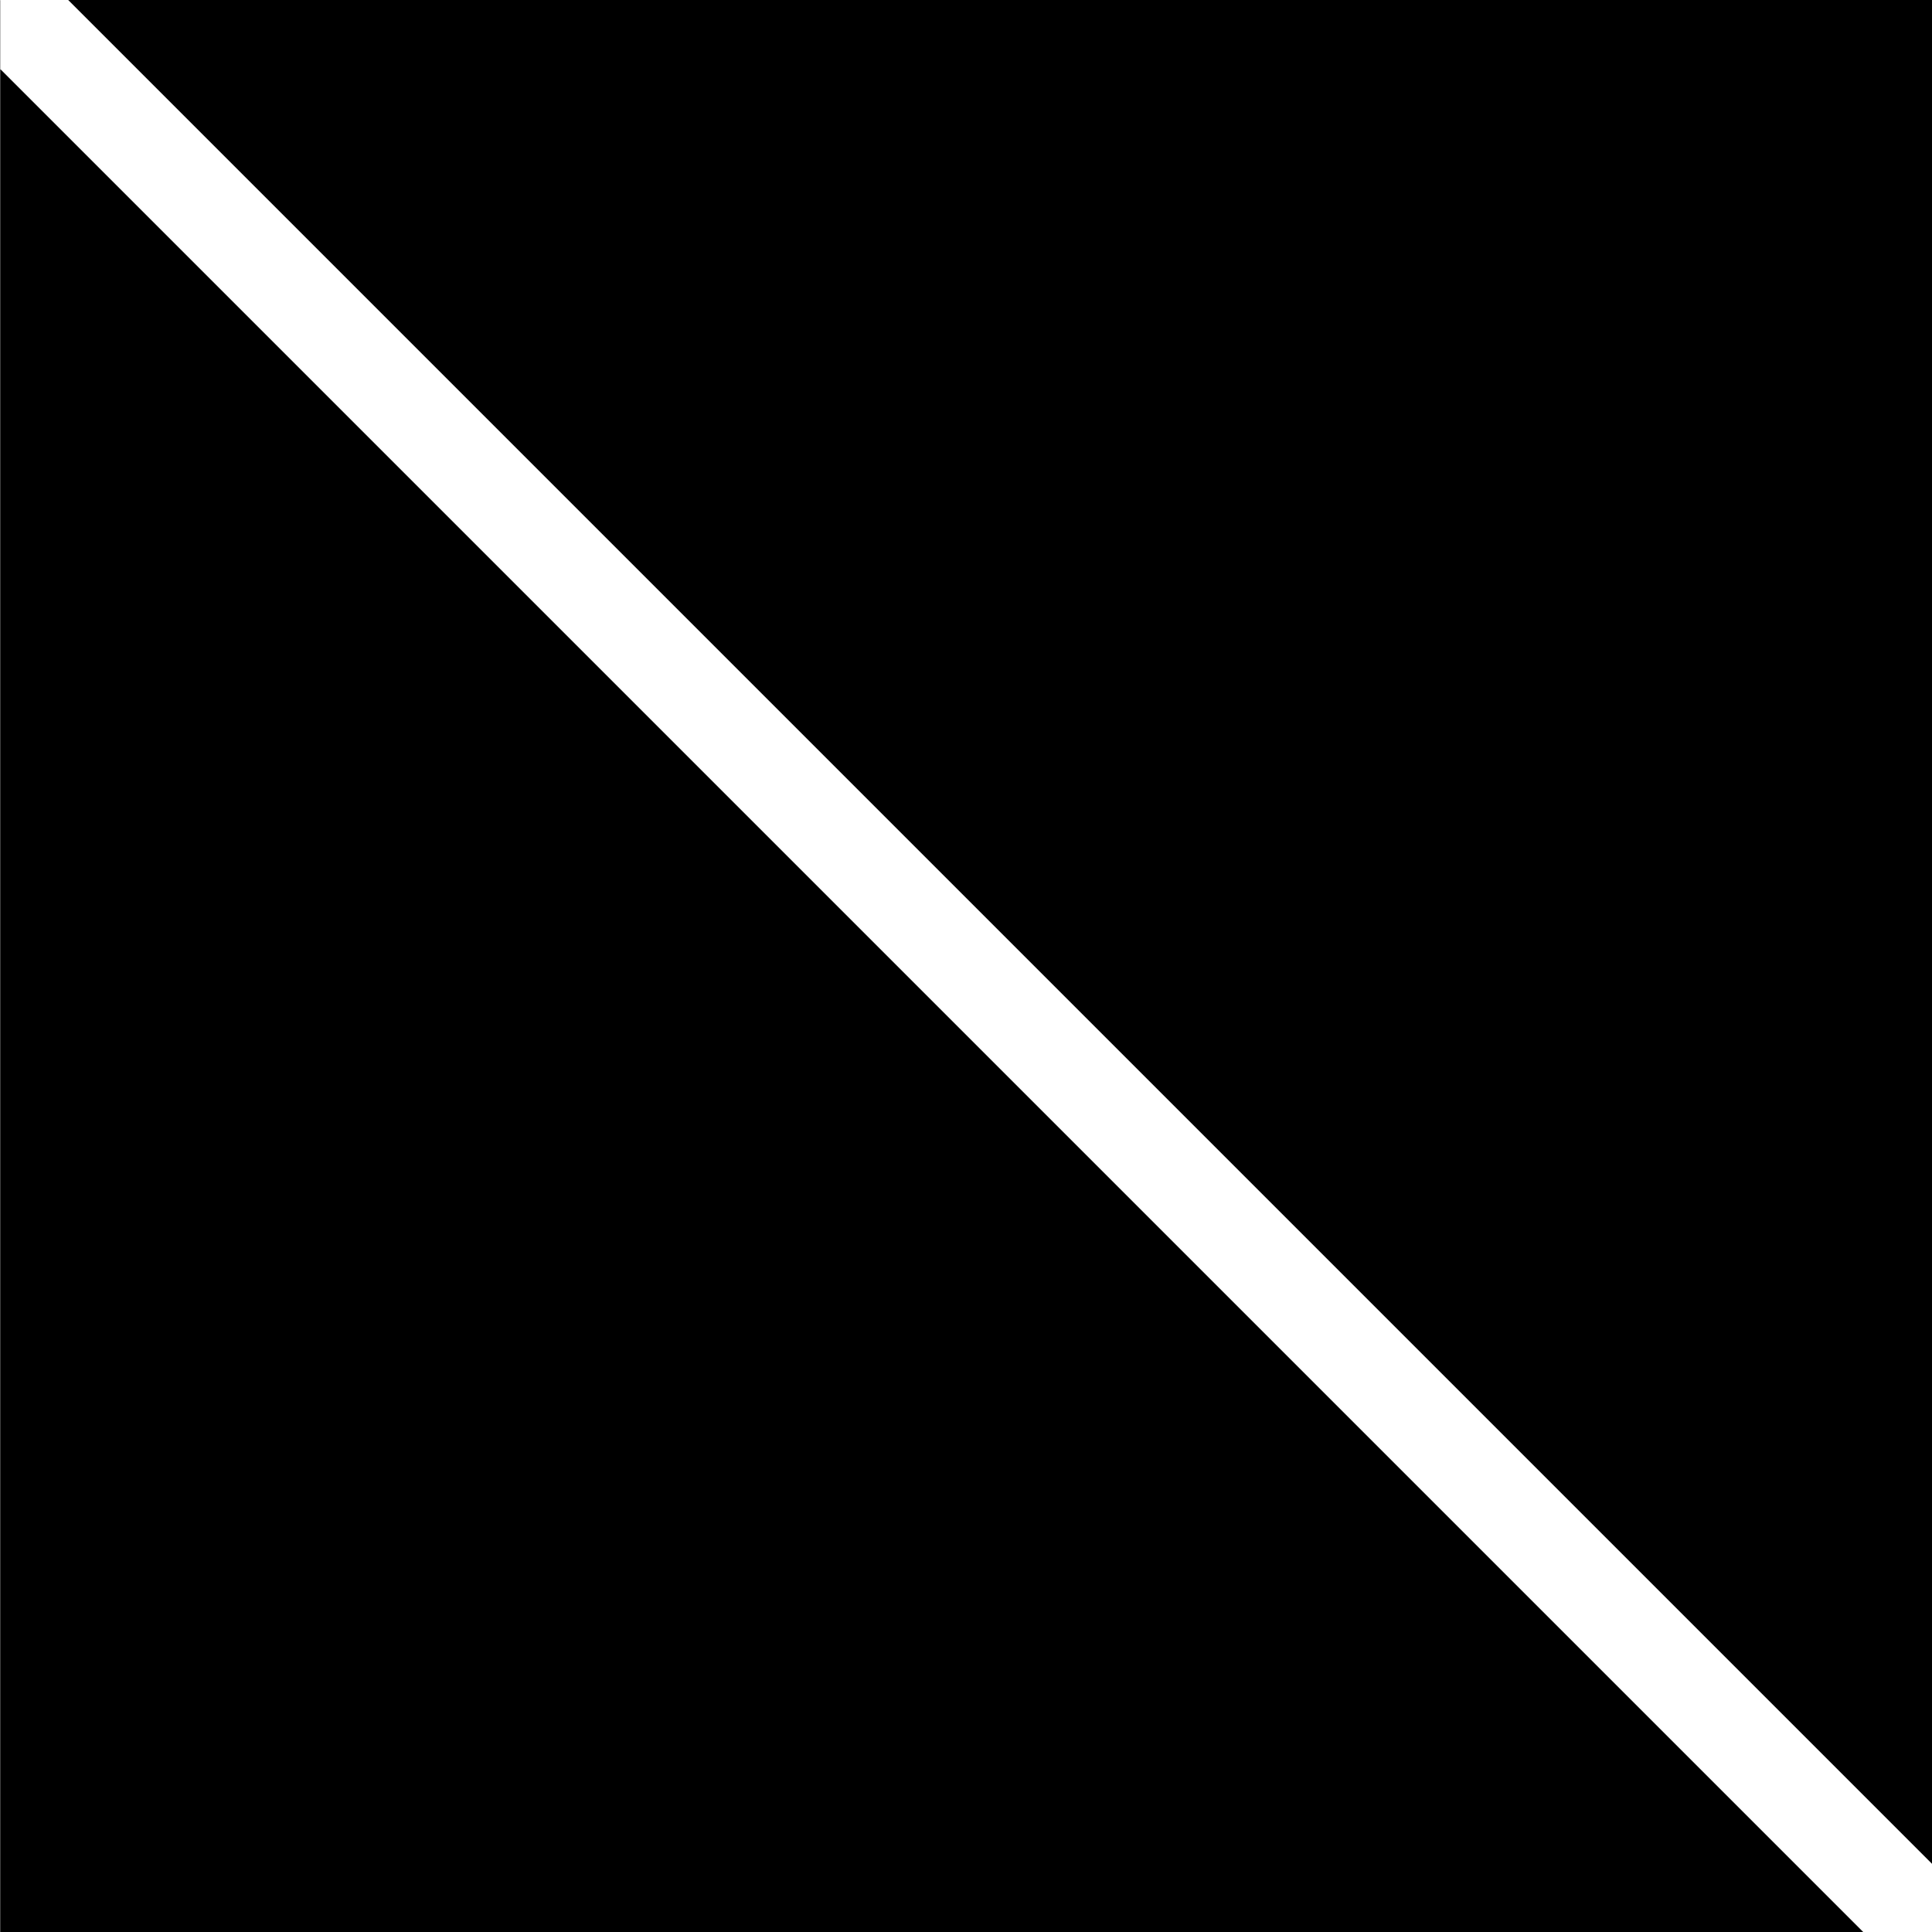 <?xml version="1.0" encoding="UTF-8" standalone="no"?>
<!-- Created with Inkscape (http://www.inkscape.org/) -->

<svg
   xmlns:dc="http://purl.org/dc/elements/1.1/"
   xmlns:cc="http://creativecommons.org/ns#"
   xmlns:rdf="http://www.w3.org/1999/02/22-rdf-syntax-ns#"
   xmlns:svg="http://www.w3.org/2000/svg"
   xmlns="http://www.w3.org/2000/svg"
   xmlns:sodipodi="http://sodipodi.sourceforge.net/DTD/sodipodi-0.dtd"
   xmlns:inkscape="http://www.inkscape.org/namespaces/inkscape"
   width="20"
   height="20"
   viewBox="0 0 5.292 5.292"
   version="1.1"
   id="svg8"
   inkscape:version="0.92.3 (2405546, 2018-03-11)"
   sodipodi:docname="Kaksquare.svg">
  <defs
     id="defs2" />
  <sodipodi:namedview
     id="base"
     pagecolor="#ffffff"
     bordercolor="#666666"
     borderopacity="1.0"
     inkscape:pageopacity="0.0"
     inkscape:pageshadow="2"
     inkscape:zoom="32"
     inkscape:cx="1.9342012"
     inkscape:cy="10.9272"
     inkscape:document-units="mm"
     inkscape:current-layer="layer1"
     showgrid="false"
     units="px"
     inkscape:snap-page="true"
     inkscape:window-width="2550"
     inkscape:window-height="1365"
     inkscape:window-x="0"
     inkscape:window-y="30"
     inkscape:window-maximized="0" />
  <g
     inkscape:label="Layer 1"
     inkscape:groupmode="layer"
     id="layer1"
     transform="translate(0,-291.708)">
    <path
       style="fill:#000000;fill-opacity:1;stroke:none;stroke-width:1.134;stroke-miterlimit:4;stroke-dasharray:none;stroke-dashoffset:0"
       d="M 0.002 0 L 0 0.004 L 0 0.711 L 0.002 0.713 L 0.002 0 z M 0.002 0.713 L 0.002 20 L 19.289 20 L 0.002 0.713 z M 0.705 0 L 20 19.295 L 20 0 L 0.705 0 z M 20 19.998 L 19.996 20 L 20 20 L 20 19.998 z "
       id="rect6723"
       transform="matrix(0.265,0,0,0.265,0,291.708)" />
  </g>
</svg>
